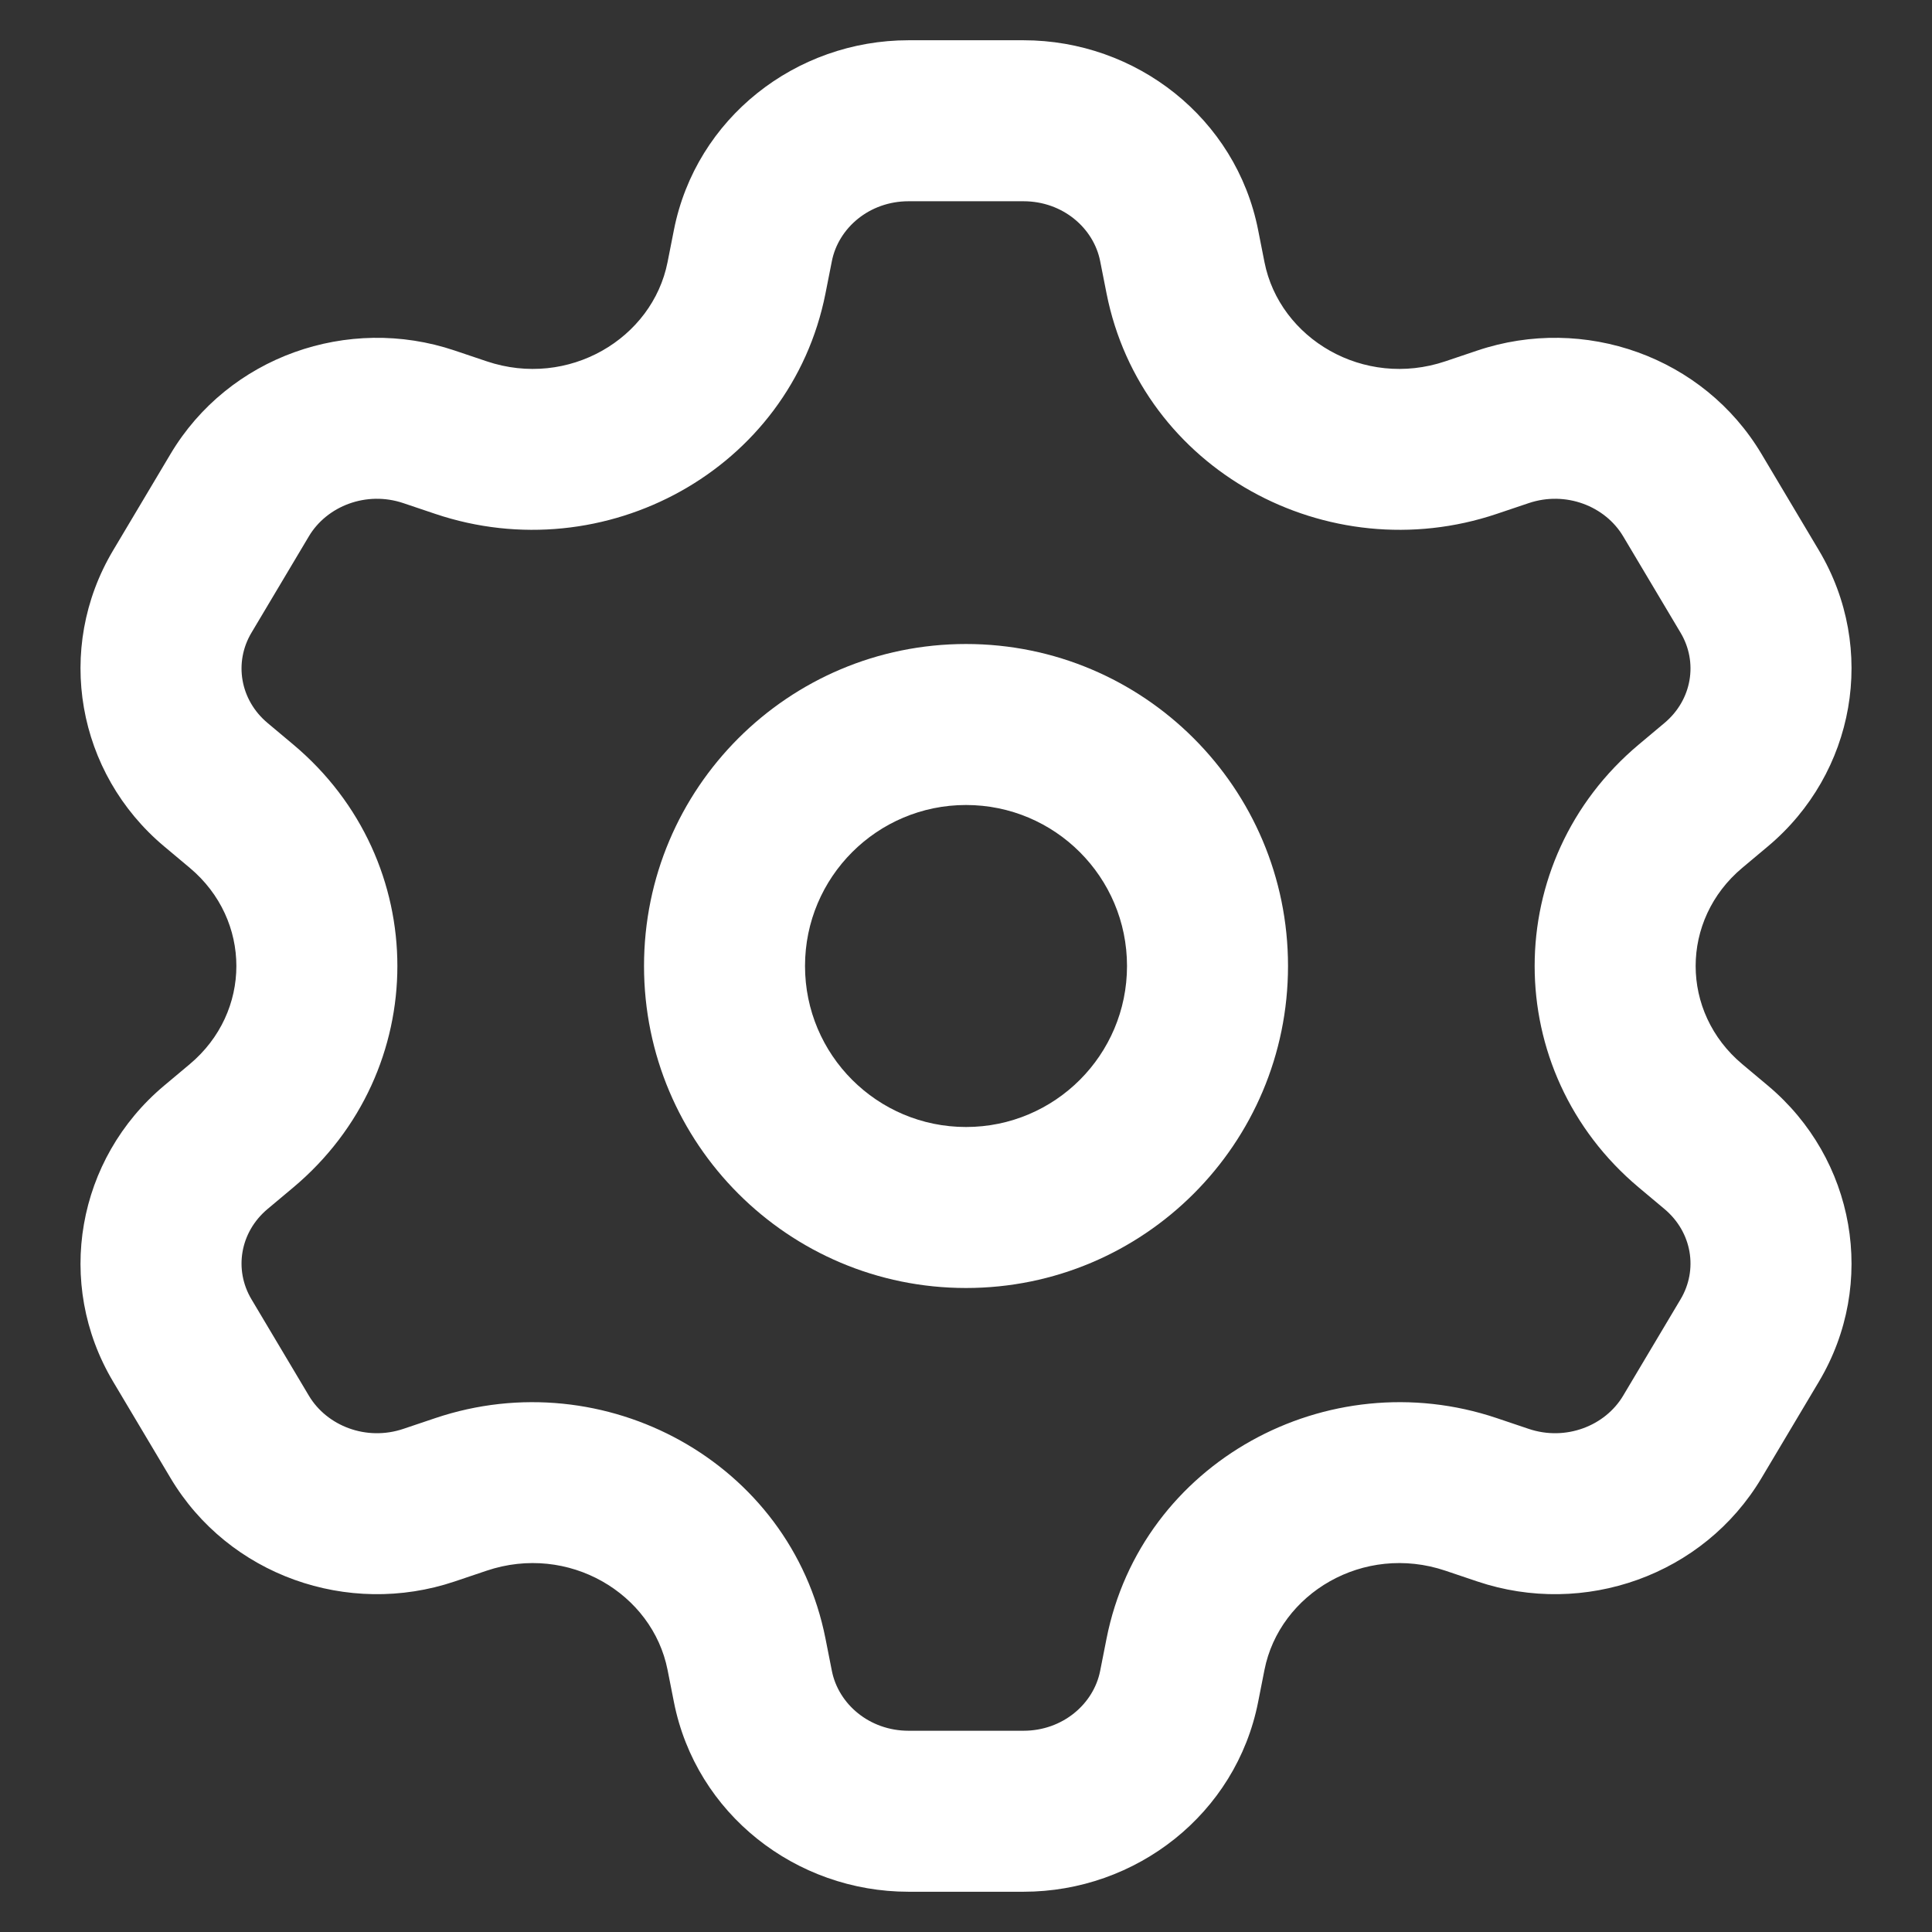 <svg width="800" height="800" viewBox="0 0 800 800" fill="none" xmlns="http://www.w3.org/2000/svg">
<rect x="0" y="0" width="800" height="800" fill="#333333" stroke="none"/>
<path fill-rule="evenodd" clip-rule="evenodd" d="M400.007 266.667C326.37 266.667 266.675 326.362 266.675 400C266.675 473.637 326.37 533.333 400.007 533.333C473.647 533.333 533.34 473.637 533.34 400C533.34 326.362 473.647 266.667 400.007 266.667ZM333.34 400C333.34 363.18 363.19 333.333 400.007 333.333C436.827 333.333 466.673 363.18 466.673 400C466.673 436.82 436.827 466.667 400.007 466.667C363.19 466.667 333.34 436.82 333.34 400Z" fill="white"/>
<path fill-rule="evenodd" clip-rule="evenodd" d="M376.223 16.667C329.528 16.667 288.203 48.915 279.057 95.202L276.421 108.541C270.163 140.213 235.398 161.02 201.504 149.604L188.275 145.149C144.082 130.265 94.624 147.656 70.612 187.978L46.831 227.912C22.591 268.615 31.812 320.162 67.976 350.473L78.571 359.353C104.313 380.93 104.313 419.07 78.571 440.647L67.976 449.527C31.812 479.837 22.591 531.383 46.831 572.087L70.611 612.02C94.624 652.343 144.083 669.733 188.277 654.85L201.502 650.393C235.397 638.977 270.163 659.783 276.421 691.457L279.057 704.797C288.203 751.083 329.528 783.333 376.223 783.333H423.787C470.487 783.333 511.81 751.083 520.957 704.793L523.59 691.46C529.847 659.787 564.613 638.977 598.51 650.393L611.737 654.85C655.93 669.733 705.39 652.343 729.403 612.02L753.183 572.09C777.423 531.387 768.2 479.837 732.037 449.527L721.44 440.647C695.697 419.073 695.697 380.927 721.44 359.353L732.037 350.473C768.2 320.163 777.423 268.615 753.183 227.911L729.403 187.977C705.39 147.656 655.933 130.265 611.74 145.148L598.507 149.605C564.613 161.02 529.847 140.211 523.59 108.539L520.957 95.205C511.81 48.917 470.487 16.667 423.787 16.667H376.223ZM344.46 108.125C347.163 94.445 359.943 83.333 376.223 83.333H423.787C440.07 83.333 452.85 94.445 455.553 108.126L458.187 121.46C472.637 194.604 549.697 236.389 619.783 212.784L633.017 208.328C648.317 203.176 664.647 209.532 672.123 222.088L695.903 262.021C703.153 274.196 700.693 289.757 689.213 299.378L678.62 308.258C621.083 356.477 621.083 443.523 678.62 491.743L689.213 500.62C700.693 510.243 703.153 525.803 695.903 537.98L672.123 577.91C664.647 590.467 648.317 596.823 633.017 591.67L619.787 587.213C549.697 563.607 472.637 605.393 458.187 678.54L455.553 691.873C452.85 705.553 440.07 716.667 423.787 716.667H376.223C359.943 716.667 347.163 705.557 344.46 691.873L341.823 678.533C327.371 605.39 250.31 563.607 180.222 587.217L166.997 591.67C151.697 596.823 135.368 590.467 127.89 577.91L104.11 537.977C96.86 525.803 99.32 510.243 110.799 500.62L121.395 491.74C178.927 443.52 178.927 356.48 121.395 308.26L110.799 299.379C99.32 289.758 96.86 274.197 104.11 262.022L127.891 222.089C135.369 209.532 151.698 203.176 166.997 208.329L180.225 212.784C250.313 236.389 327.371 194.606 341.823 121.464L344.46 108.125Z" fill="white"/>
</svg>
